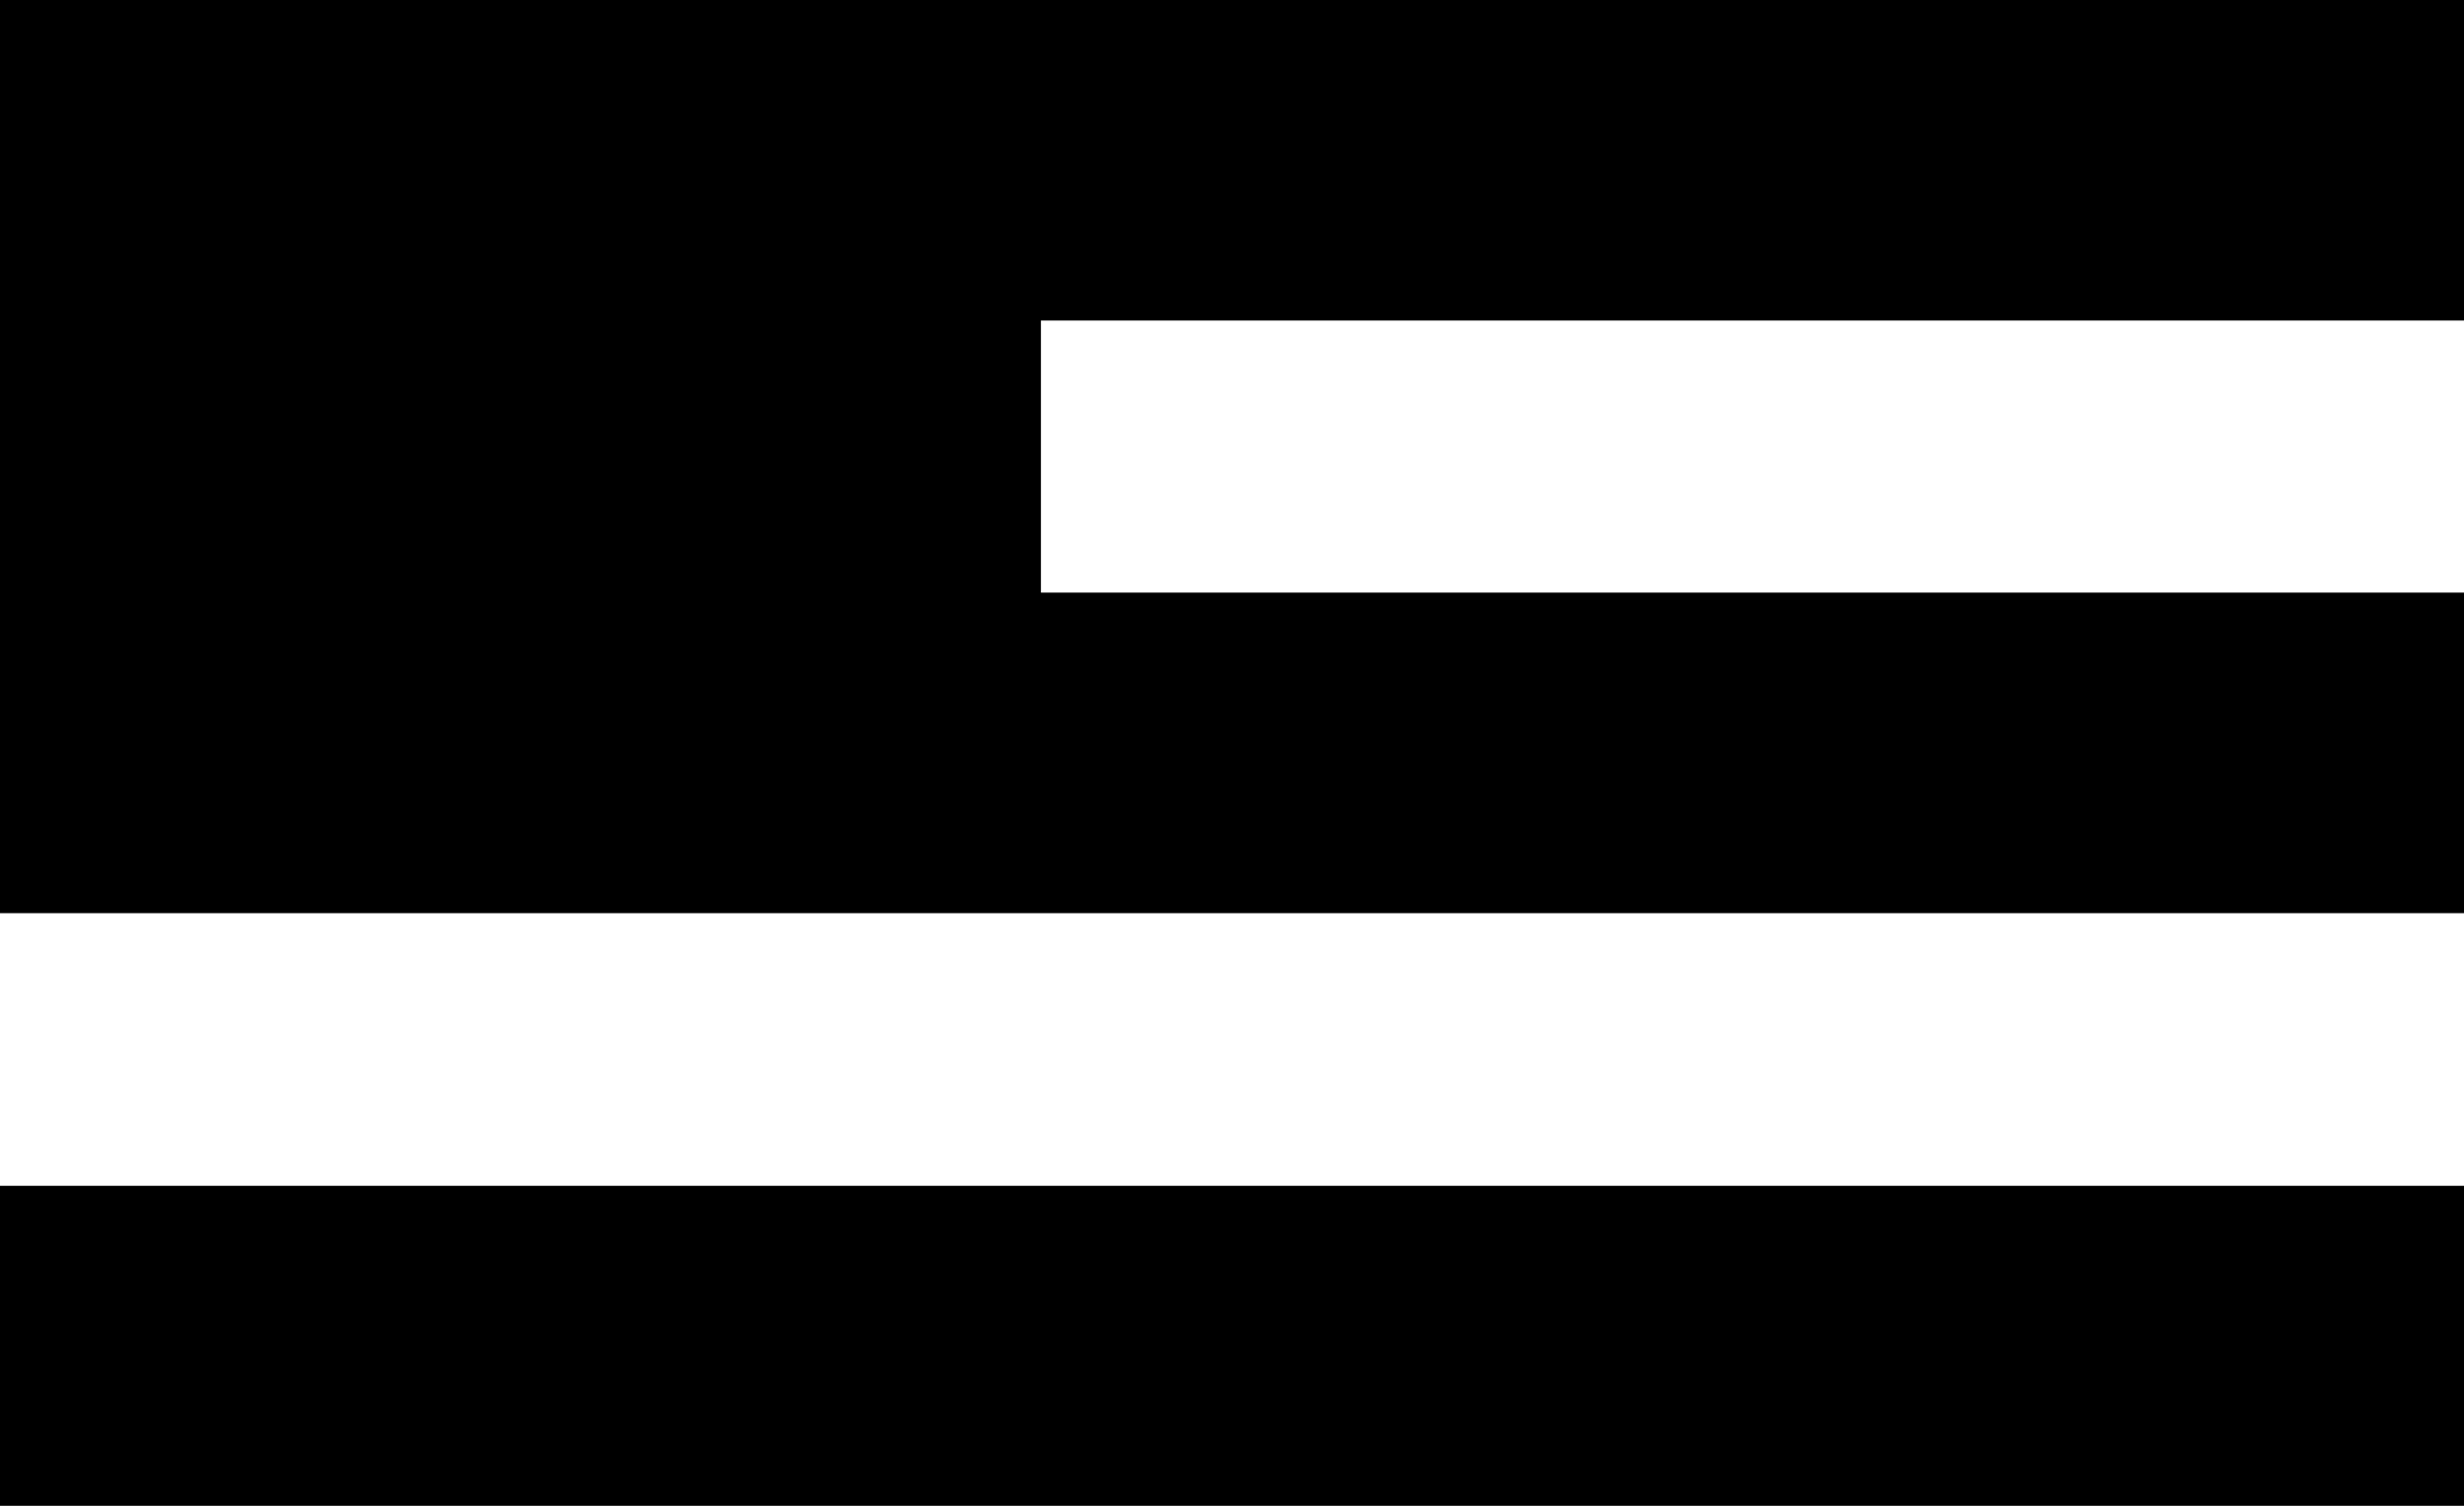 <?xml version="1.0" encoding="utf-8"?>
<!-- Generator: Adobe Illustrator 15.1.0, SVG Export Plug-In . SVG Version: 6.00 Build 0)  -->
<!DOCTYPE svg PUBLIC "-//W3C//DTD SVG 1.1//EN" "http://www.w3.org/Graphics/SVG/1.1/DTD/svg11.dtd">
<svg version="1.1" id="Layer_1" xmlns="http://www.w3.org/2000/svg" xmlns:xlink="http://www.w3.org/1999/xlink" x="0px" y="0px"
	 width="432px" height="264px" viewBox="0 0 432 264" enable-background="new 0 0 432 264" xml:space="preserve">
<g id="flag_1_">
	<polygon points="432,56.2 432,0 0,0 0,160.1 432,160.1 432,103.9 182.5,103.9 182.5,56.2 	"/>
	<rect y="207.9" width="432" height="56.2"/>
</g>
</svg>
